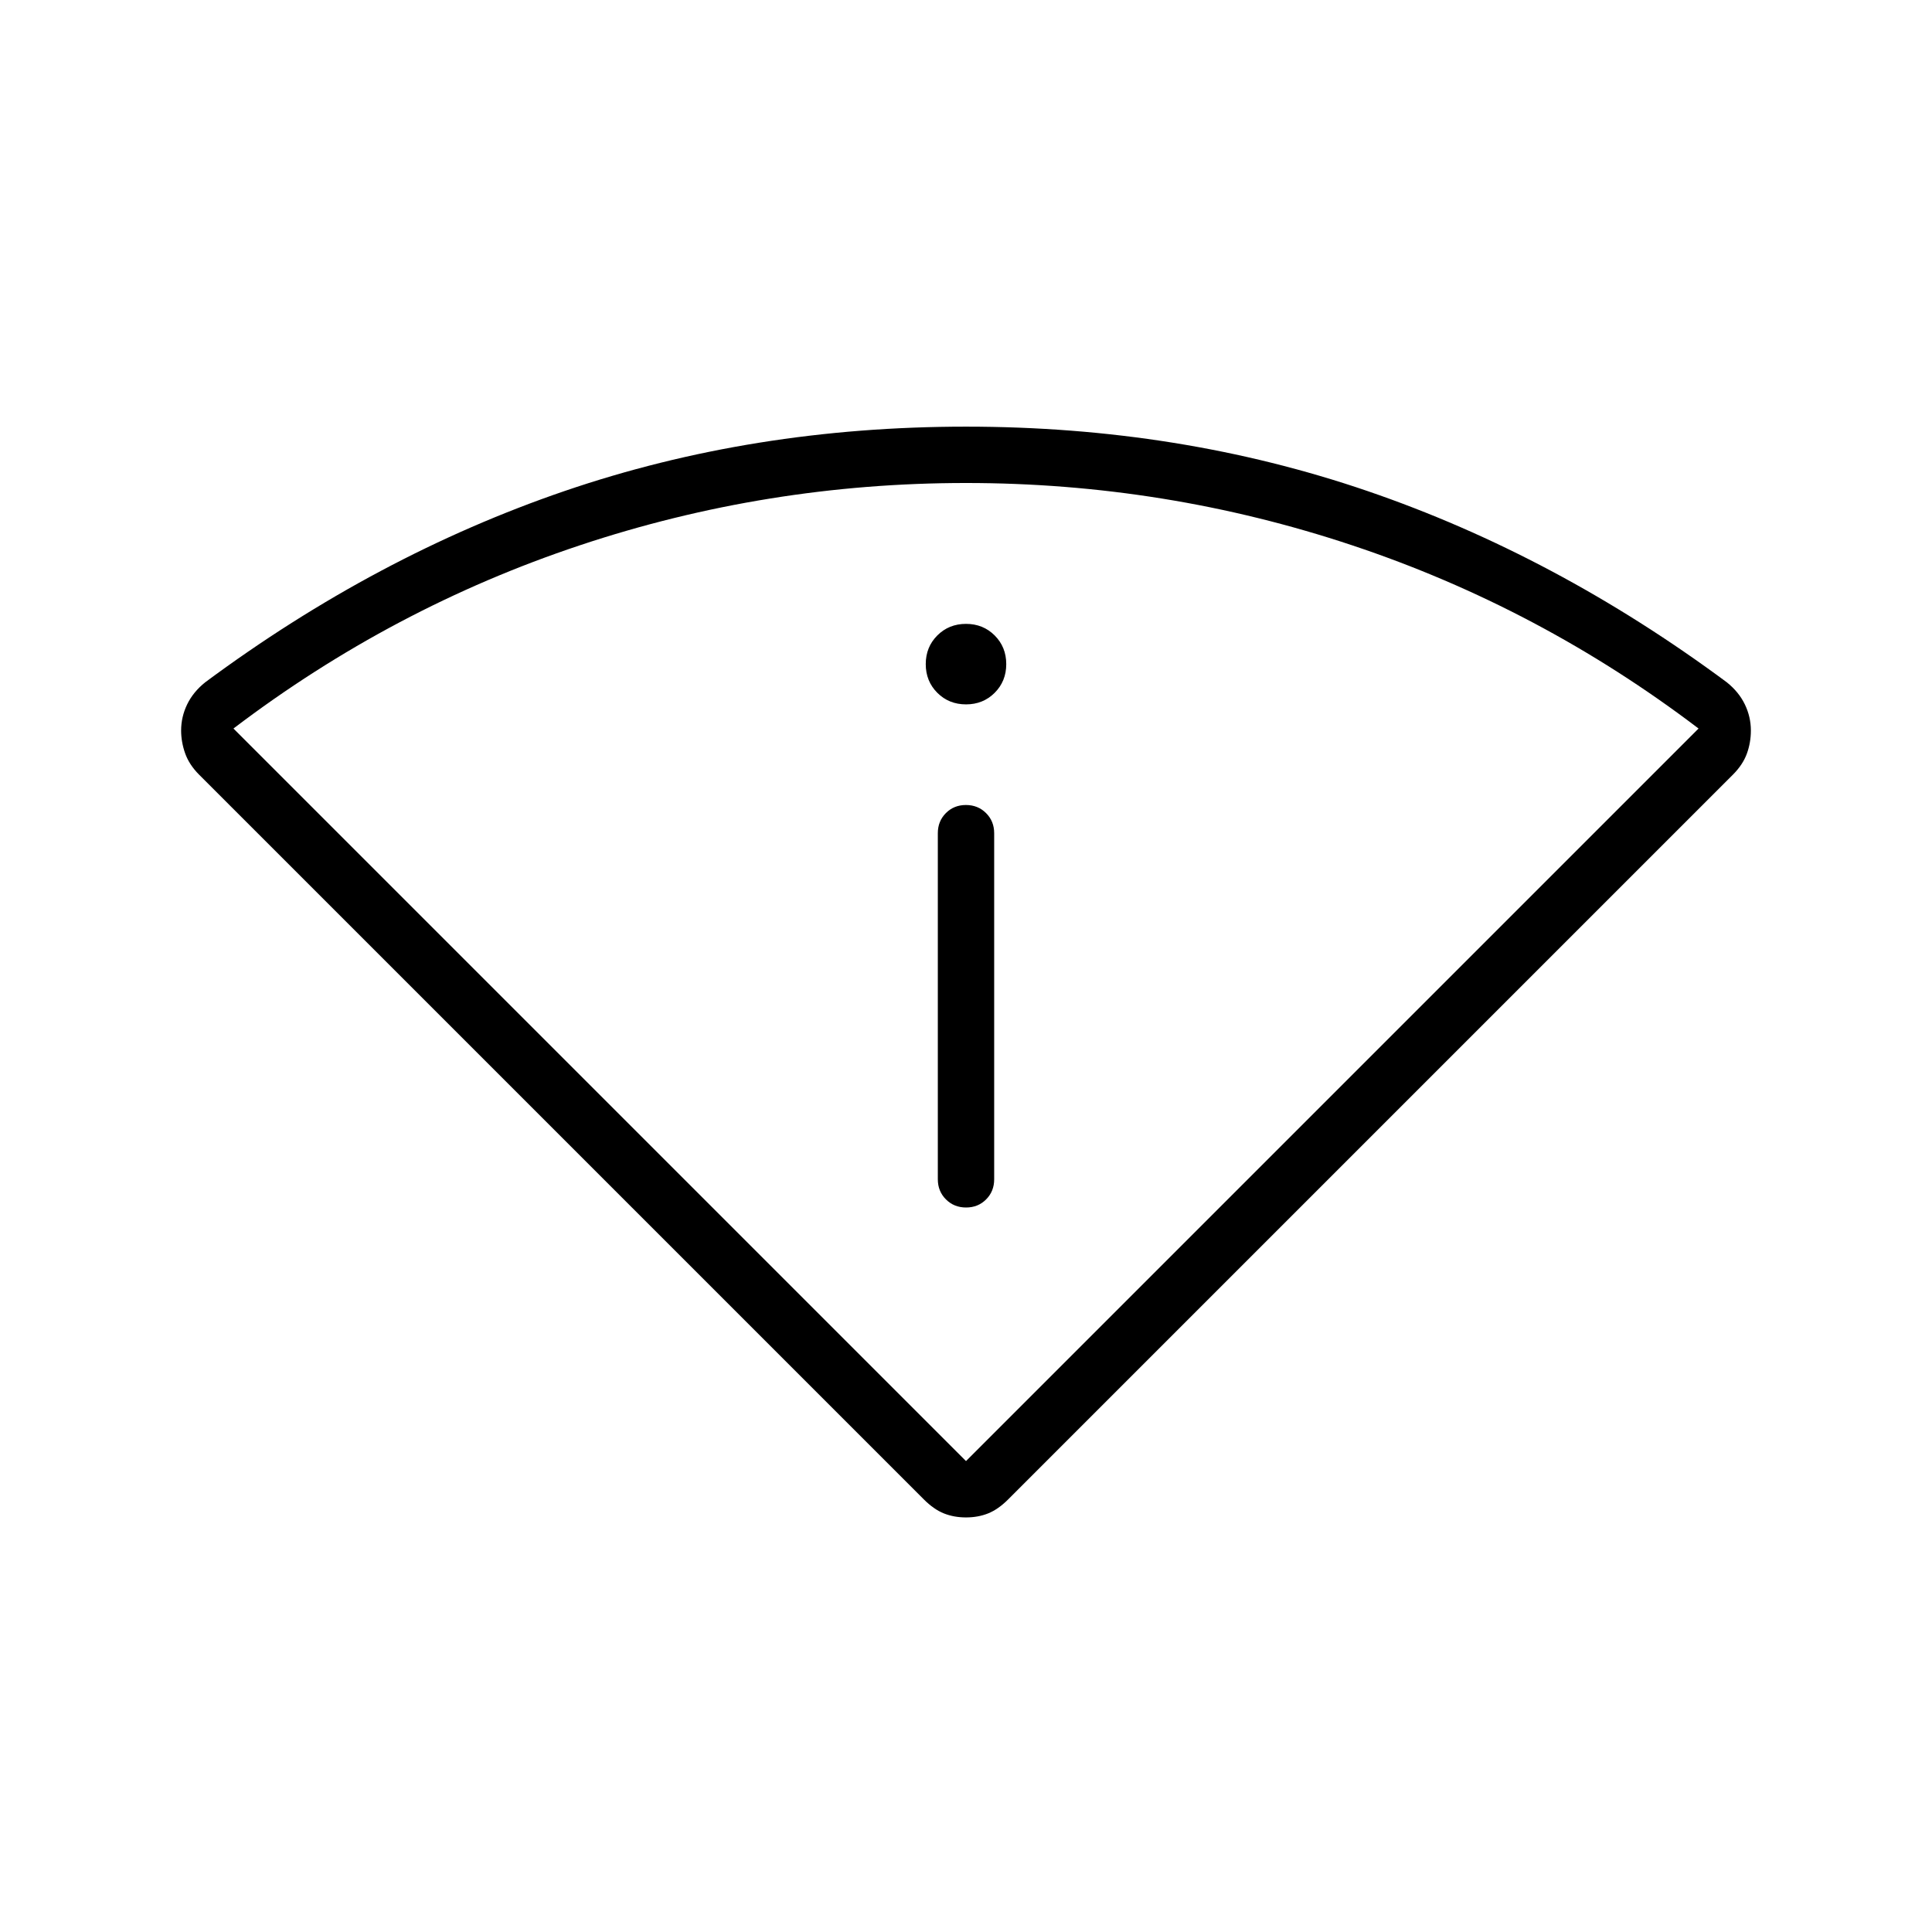 <svg xmlns="http://www.w3.org/2000/svg" height="24" viewBox="0 -960 960 960" width="24"><path d="M459-215 99-575q-5-5-7-10.667-2-5.666-2-11.333 0-6.8 3-13t9-11q85-63 178.5-95T480-748q106 0 199.5 32T858-621q6 4.8 9 11t3 13q0 6-2 11.5t-7 10.5L501-215q-5 5-10 7t-11 2q-6 0-11-2t-10-7Zm21-19 364-364q-79-60-172-91t-192-31q-99 0-192 31t-172 91l364 364Zm-14-140q0 5.95 4.035 9.975 4.035 4.025 10 4.025t9.965-4.025q4-4.025 4-9.975v-172q0-5.95-4.035-9.975-4.035-4.025-10-4.025T470-555.975q-4 4.025-4 9.975v172Zm14-236q8.5 0 14.25-5.75T500-630q0-8.5-5.75-14.25T480-650q-8.5 0-14.25 5.75T460-630q0 8.5 5.75 14.25T480-610Zm0 376Z"/></svg>